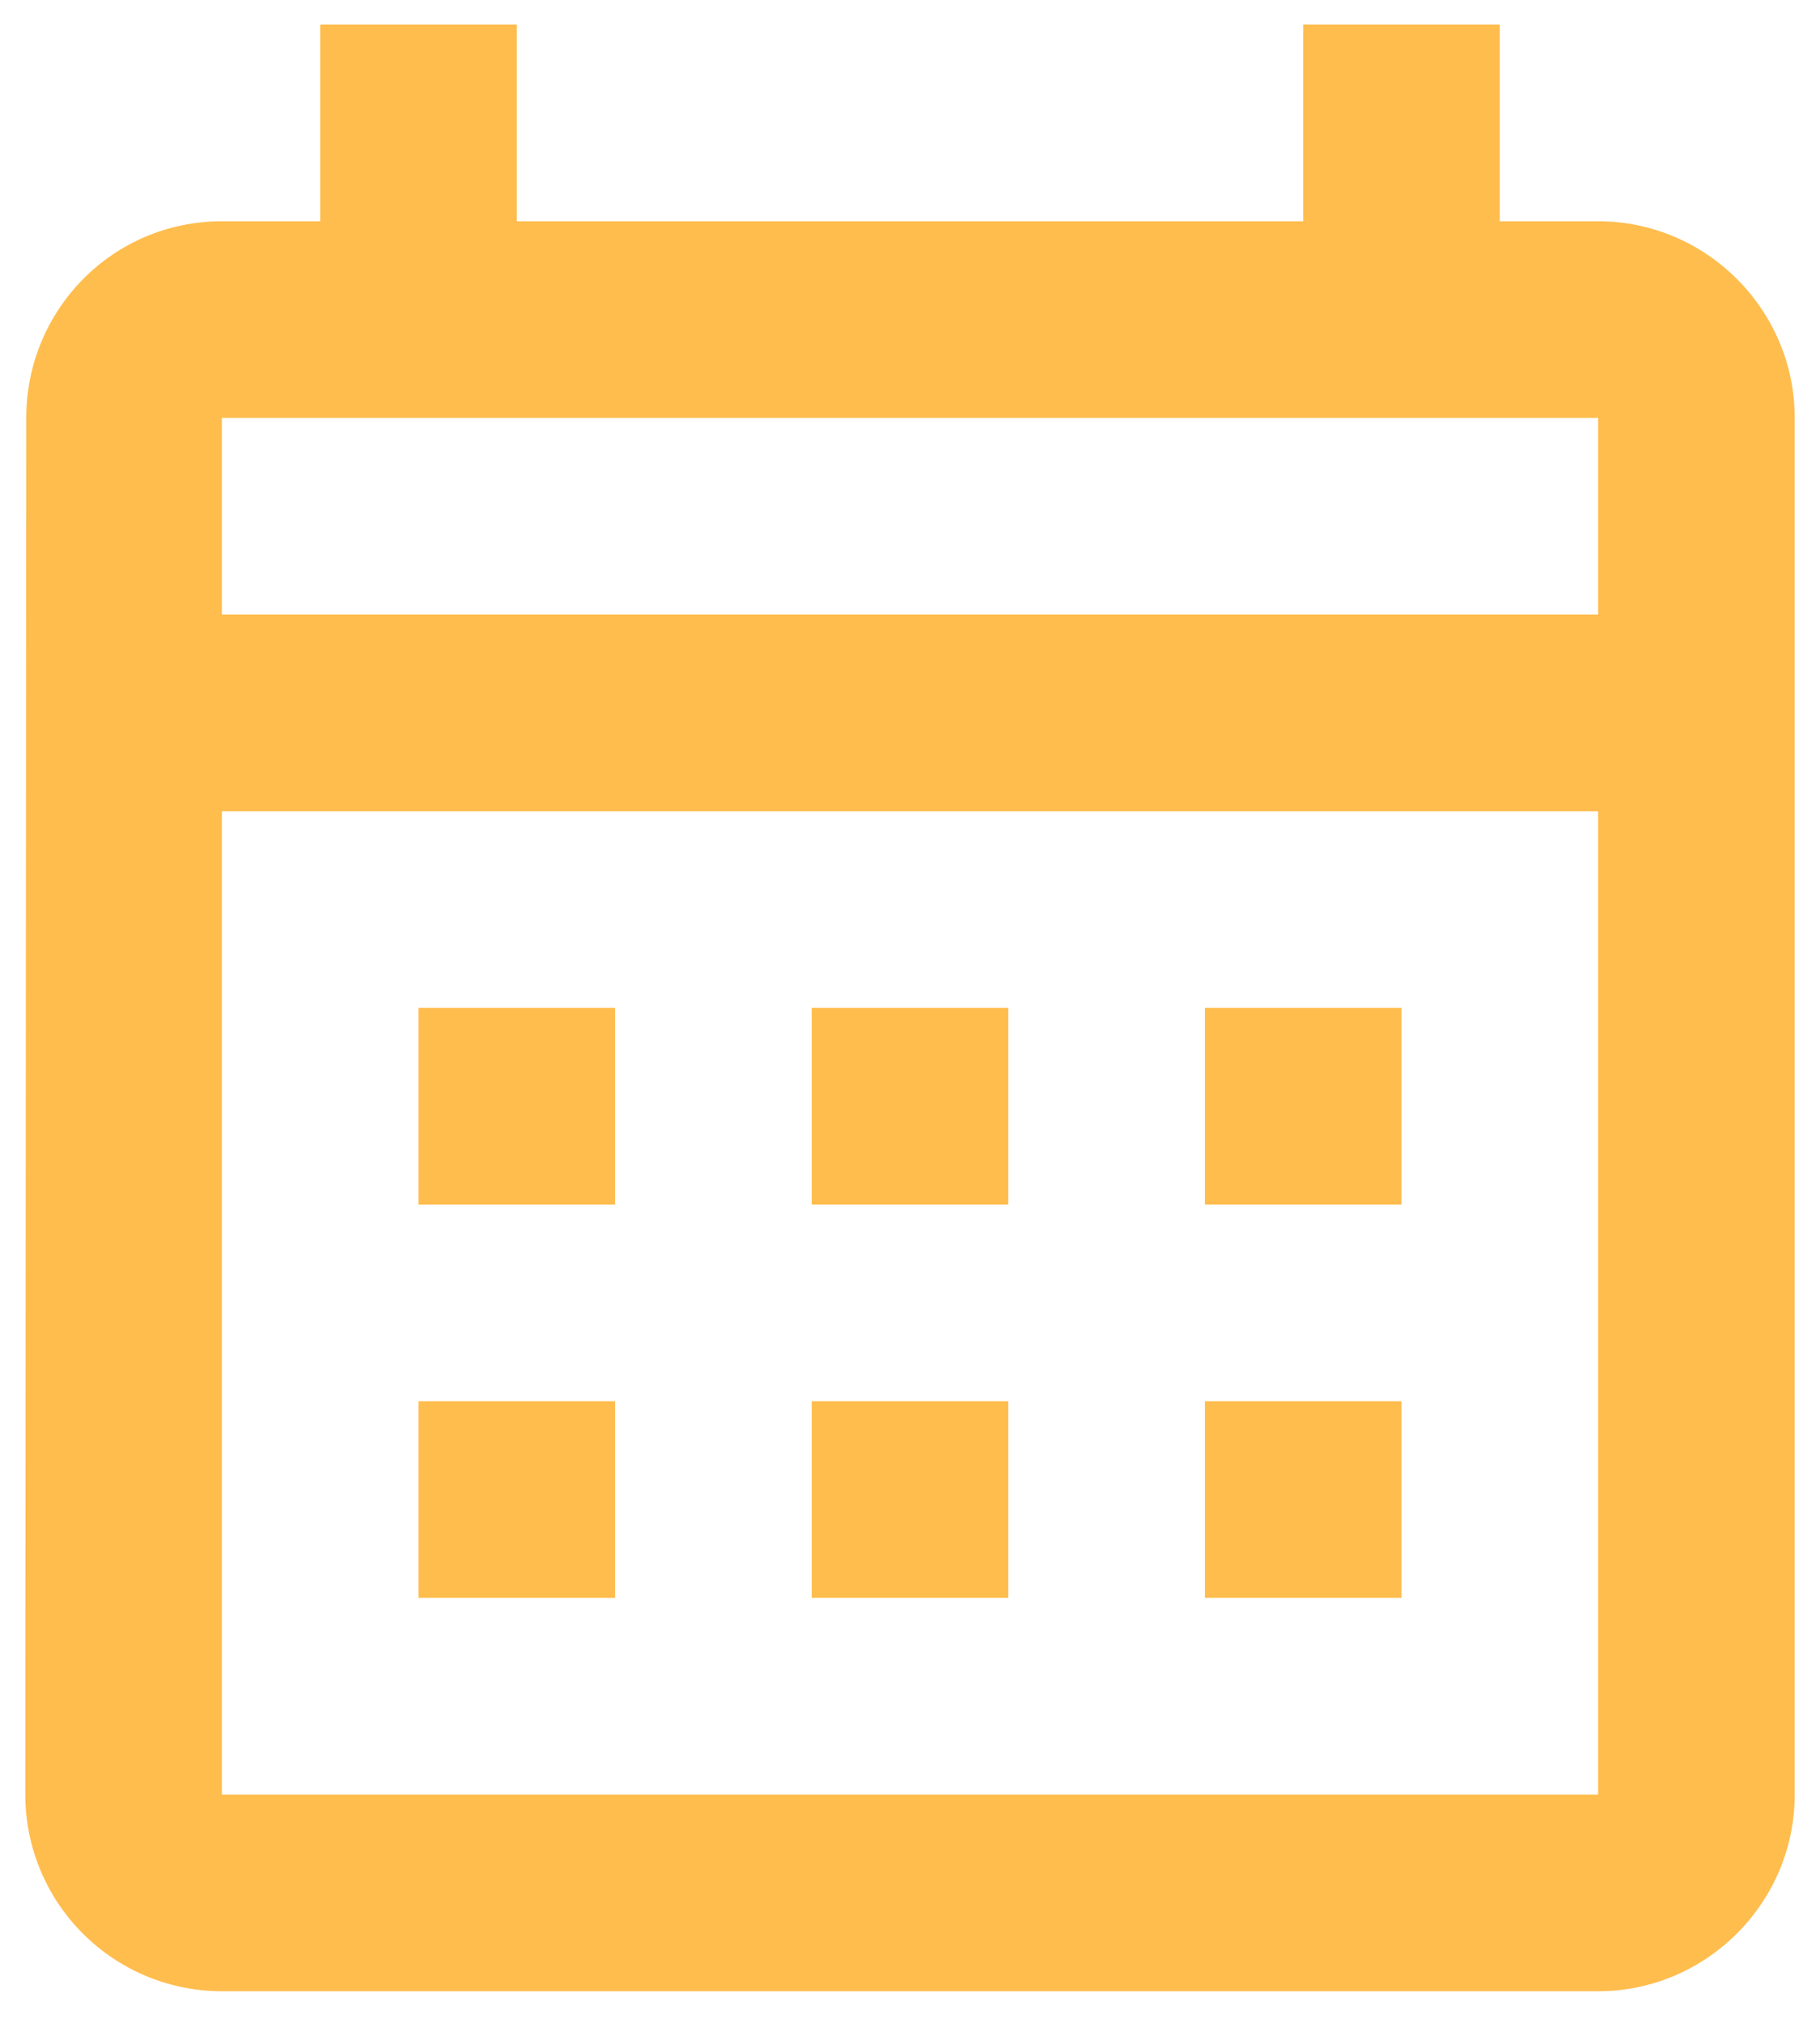 <svg width="54" height="60" viewBox="0 0 54 60" fill="none" xmlns="http://www.w3.org/2000/svg">
<path d="M47.417 6.563H44.5V0.729H38.667V6.563H15.333V0.729H9.5V6.563H6.583C3.346 6.563 0.779 9.188 0.779 12.396L0.75 53.229C0.75 54.776 1.365 56.26 2.459 57.354C3.553 58.448 5.036 59.063 6.583 59.063H47.417C50.625 59.063 53.25 56.438 53.25 53.229V12.396C53.25 9.188 50.625 6.563 47.417 6.563ZM47.417 53.229H6.583V24.063H47.417V53.229ZM47.417 18.229H6.583V12.396H47.417V18.229ZM18.25 35.729H12.417V29.896H18.25V35.729ZM29.917 35.729H24.083V29.896H29.917V35.729ZM41.583 35.729H35.75V29.896H41.583V35.729ZM18.25 47.396H12.417V41.563H18.25V47.396ZM29.917 47.396H24.083V41.563H29.917V47.396ZM41.583 47.396H35.75V41.563H41.583V47.396Z" fill="#FFBD4E"/>
</svg>
